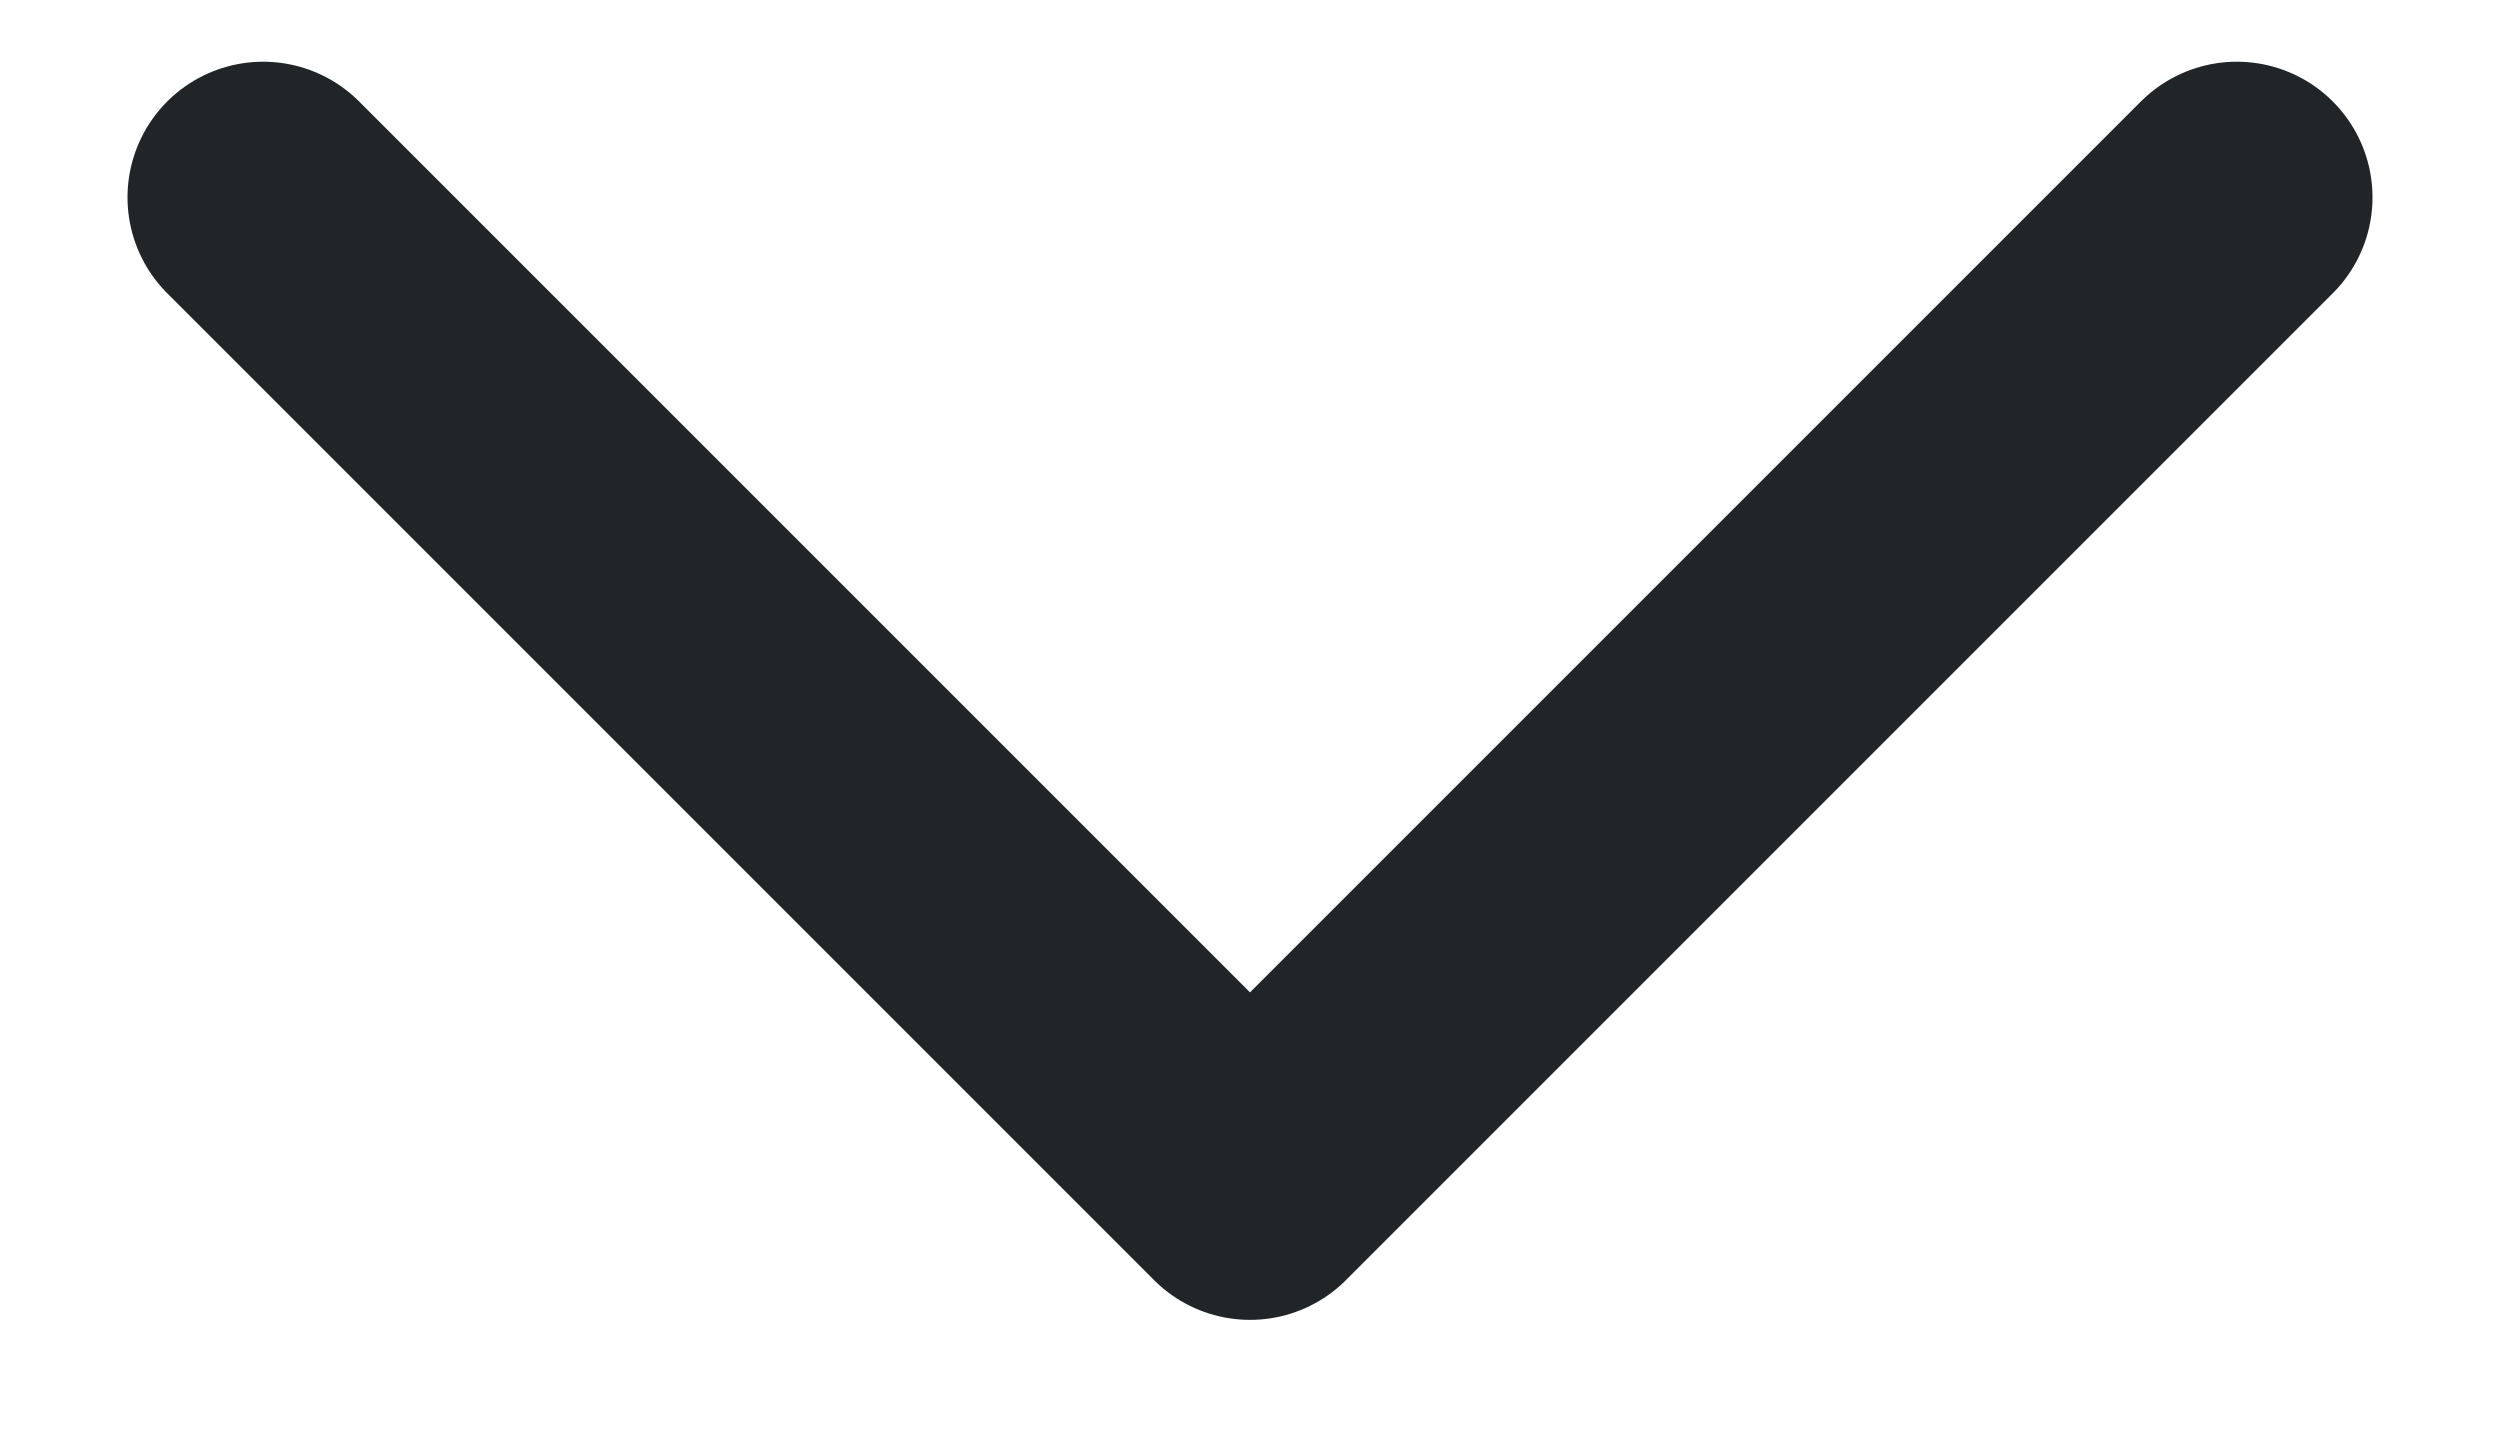 <svg width="19" height="11" viewBox="0 0 19 11" fill="none" xmlns="http://www.w3.org/2000/svg">
<path d="M2 1.5L9.5 9L17 1.5" stroke="#212528" stroke-width="2.062" stroke-linecap="round" stroke-linejoin="round"/>
</svg>
